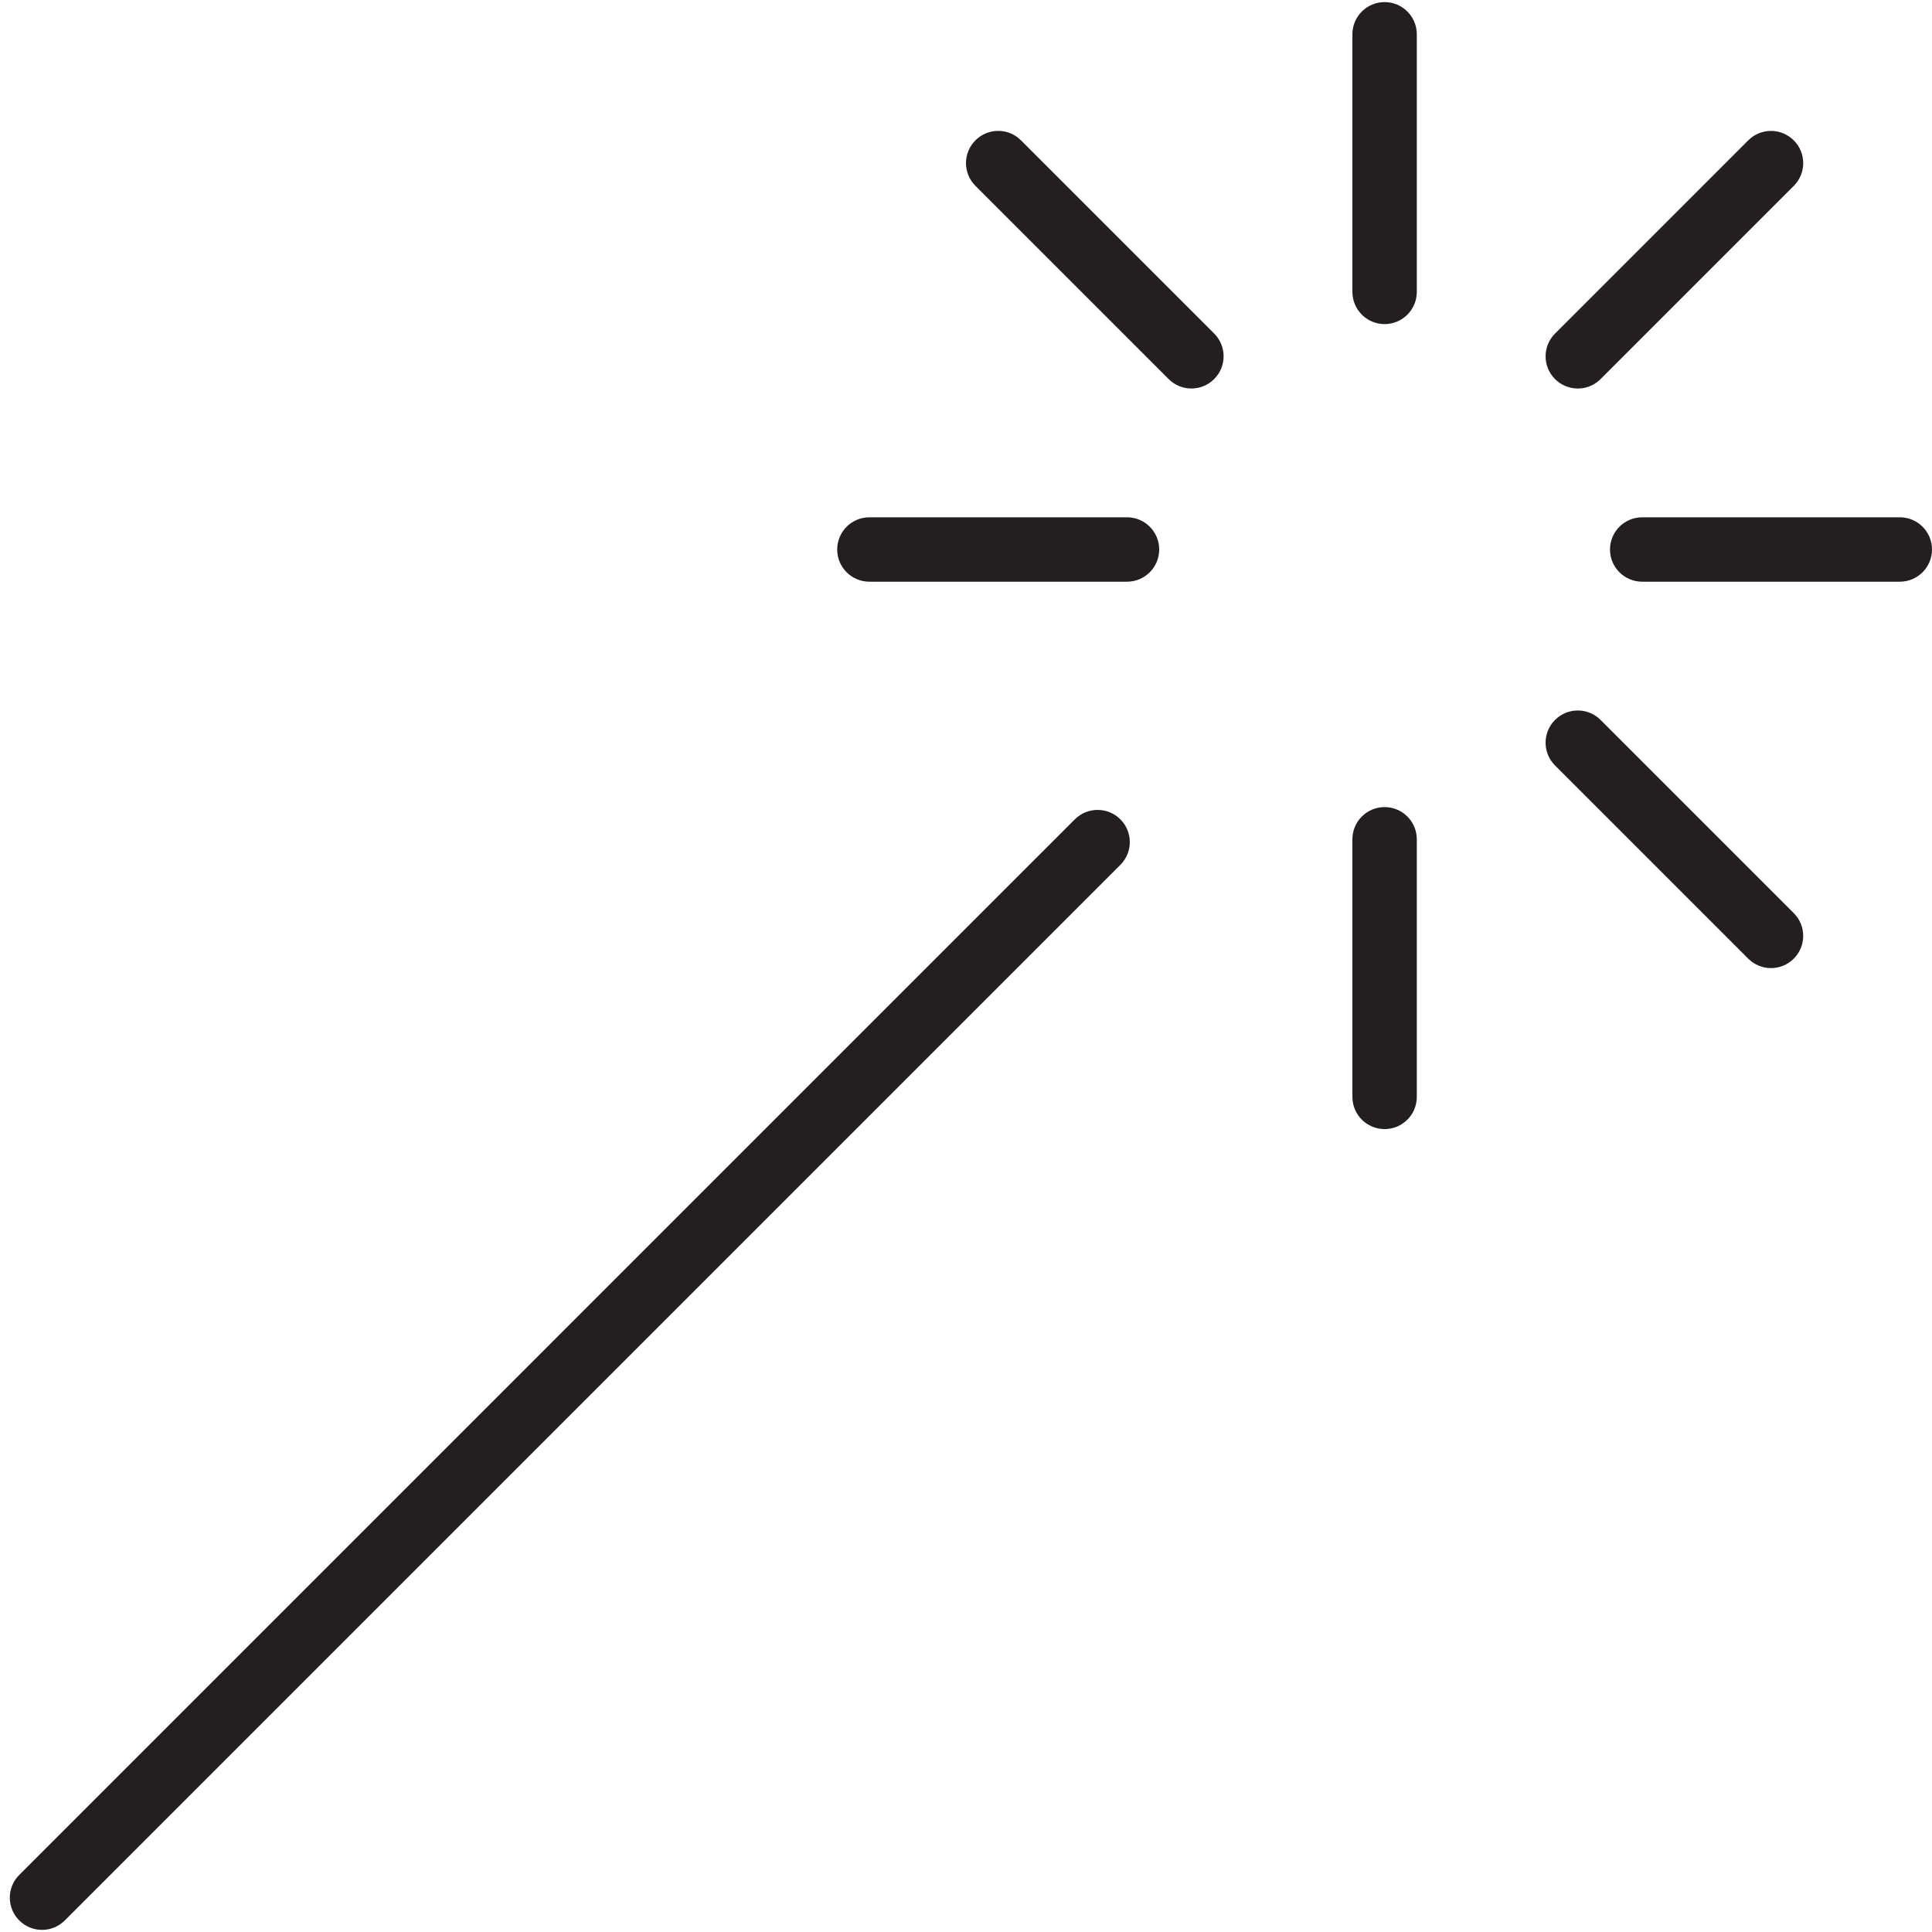 <?xml version="1.0" encoding="utf-8"?>
<!-- Generator: Adobe Illustrator 17.0.0, SVG Export Plug-In . SVG Version: 6.00 Build 0)  -->
<!DOCTYPE svg PUBLIC "-//W3C//DTD SVG 1.1//EN" "http://www.w3.org/Graphics/SVG/1.1/DTD/svg11.dtd">
<svg version="1.1" id="Layer_1" xmlns="http://www.w3.org/2000/svg" xmlns:xlink="http://www.w3.org/1999/xlink" x="0px" y="0px"
	 width="60px" height="60px" viewBox="0 0 60 60" enable-background="new 0 0 60 60" xml:space="preserve">
<g>
	<path fill="#231F20" d="M33.38,25.445L0.598,58.227c-0.391,0.391-0.391,1.023,0,1.414c0.195,0.195,0.451,0.293,0.707,0.293
		c0.256,0,0.512-0.098,0.707-0.293l32.782-32.782c0.391-0.391,0.391-1.023,0-1.414C34.403,25.055,33.771,25.055,33.38,25.445z"/>
	<path fill="#231F20" d="M59,16.065h-8c-0.553,0-1,0.448-1,1s0.447,1,1,1h8c0.553,0,1-0.448,1-1S59.553,16.065,59,16.065z"/>
	<path fill="#231F20" d="M48.293,11.773c0.195,0.195,0.451,0.293,0.707,0.293c0.256,0,0.512-0.098,0.707-0.293l6-6
		c0.391-0.391,0.391-1.023,0-1.414c-0.391-0.391-1.023-0.391-1.414,0l-6,6C47.902,10.749,47.902,11.382,48.293,11.773z"/>
	<path fill="#231F20" d="M43,0.065c-0.553,0-1,0.448-1,1v8c0,0.552,0.447,1,1,1c0.553,0,1-0.448,1-1v-8
		C44,0.513,43.553,0.065,43,0.065z"/>
	<path fill="#231F20" d="M31.707,4.358c-0.391-0.391-1.023-0.391-1.414,0c-0.391,0.391-0.391,1.023,0,1.414l6,6
		c0.195,0.195,0.451,0.293,0.707,0.293c0.256,0,0.512-0.098,0.707-0.293c0.391-0.391,0.391-1.023,0-1.414L31.707,4.358z"/>
	<path fill="#231F20" d="M35,16.065h-8c-0.553,0-1,0.448-1,1s0.447,1,1,1h8c0.553,0,1-0.448,1-1S35.553,16.065,35,16.065z"/>
	<path fill="#231F20" d="M43,25.065c-0.553,0-1,0.448-1,1v8c0,0.552,0.447,1,1,1c0.553,0,1-0.448,1-1v-8
		C44,25.513,43.553,25.065,43,25.065z"/>
	<path fill="#231F20" d="M49.707,22.358c-0.391-0.391-1.023-0.391-1.414,0c-0.391,0.391-0.391,1.023,0,1.414l6,6
		c0.195,0.195,0.451,0.293,0.707,0.293c0.256,0,0.512-0.098,0.707-0.293c0.391-0.391,0.391-1.023,0-1.414L49.707,22.358z"/>
</g>
</svg>
